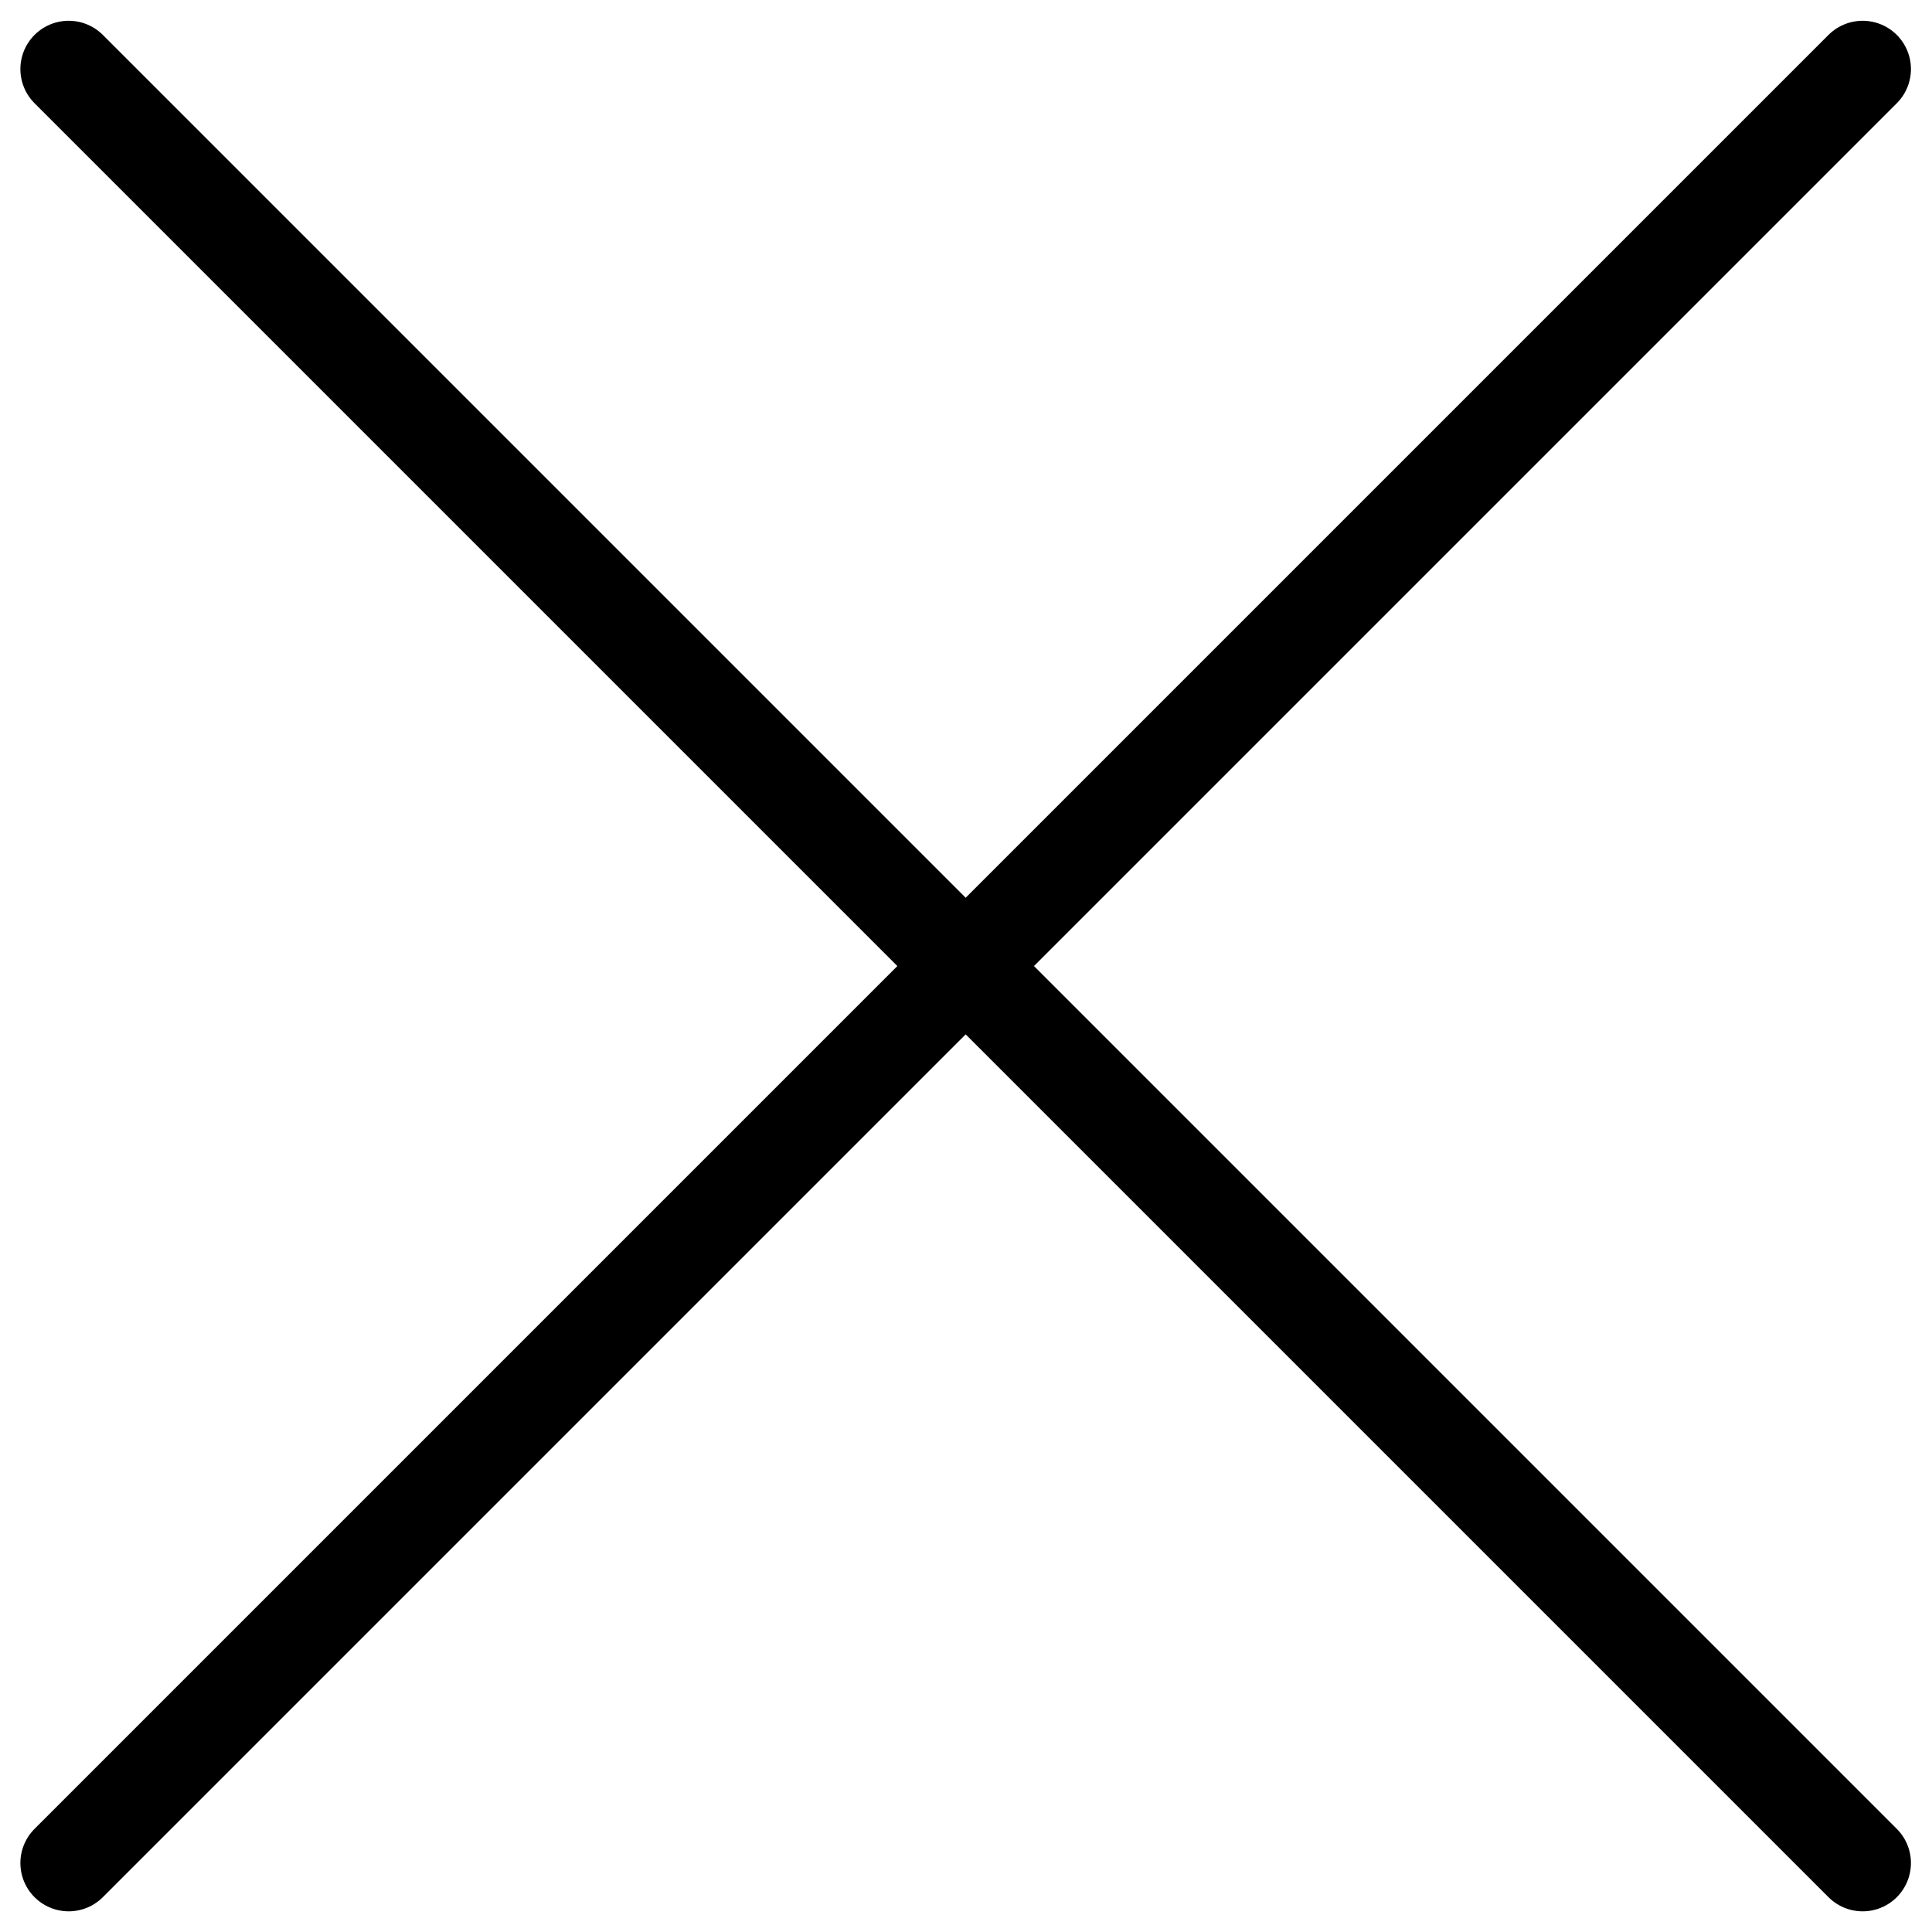 <svg width="20" height="20" viewBox="0 0 20 20" fill="none" xmlns="http://www.w3.org/2000/svg">
<g clip-path="url(#clip0_244_17213)">
<path d="M19.282 0.715L0.711 19.286" stroke="black" stroke-linecap="round" stroke-linejoin="round"/>
<path d="M0.711 0.715L19.282 19.286" stroke="black" stroke-linecap="round" stroke-linejoin="round"/>
</g>
<defs>
<clipPath id="clip0_244_17213">
<rect width="20" height="20" fill="white"/>
</clipPath>
</defs>
</svg>
